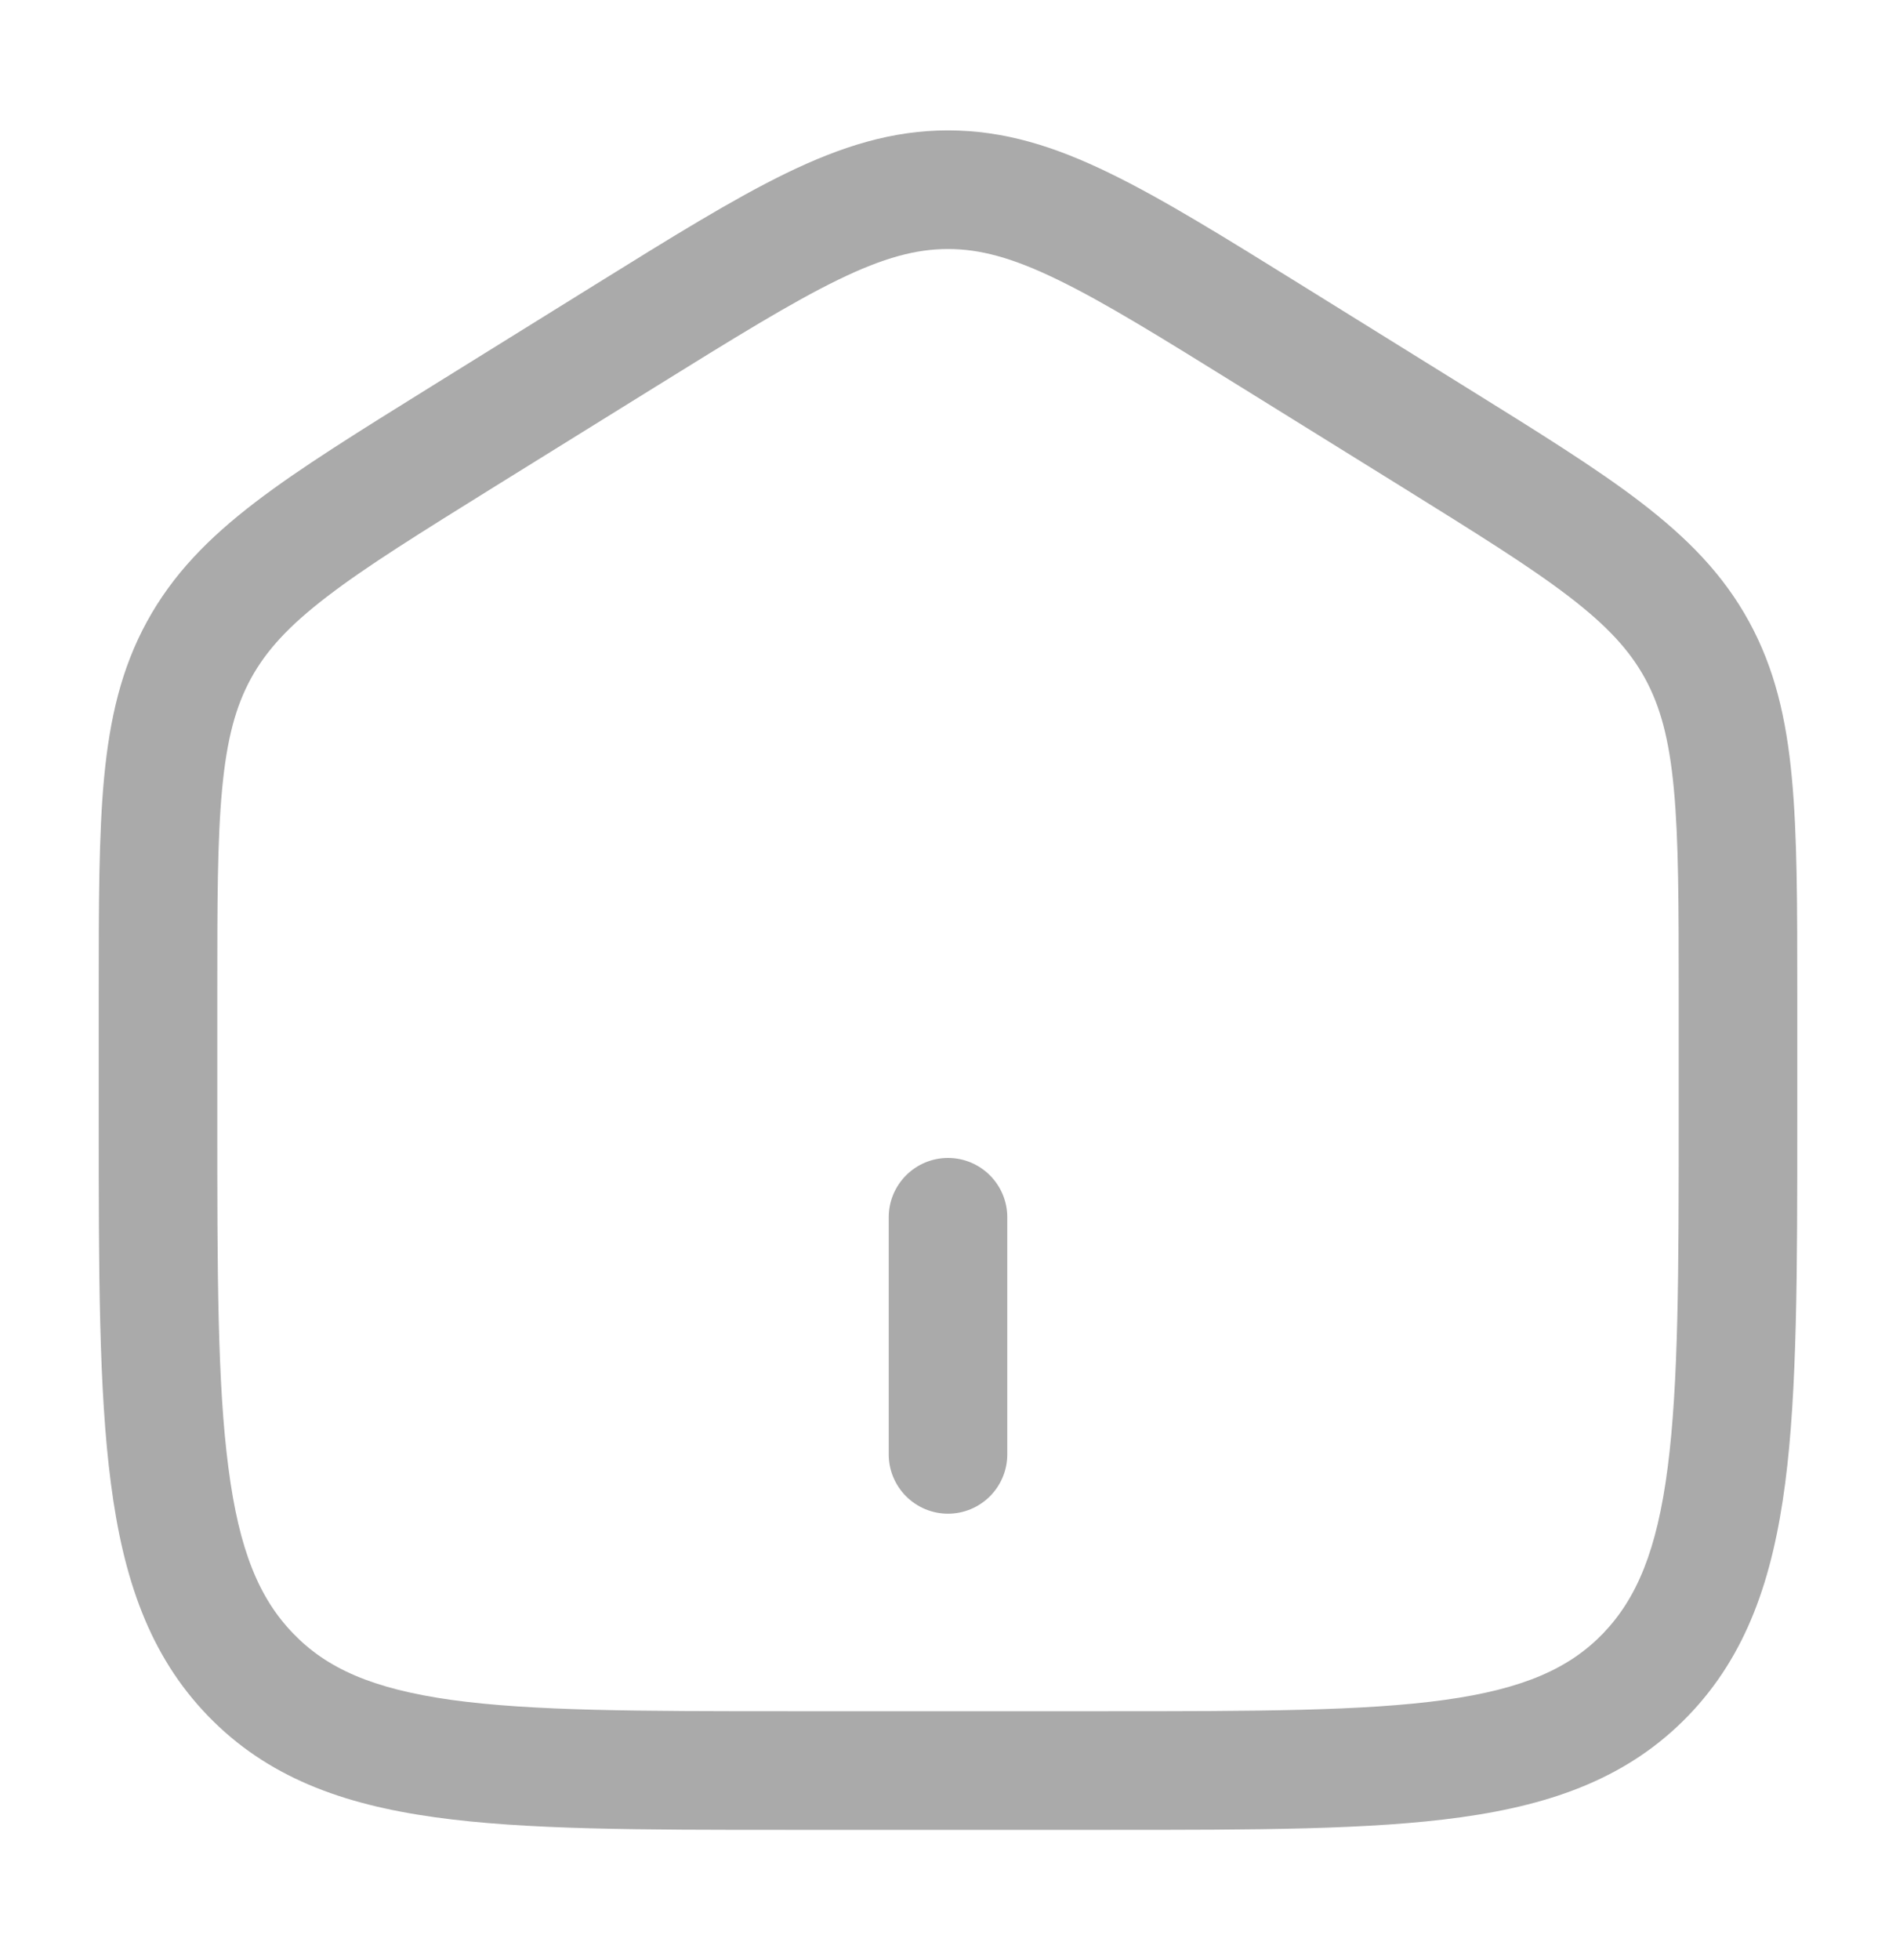 <svg width="30" height="31" viewBox="0 0 30 31" fill="none" xmlns="http://www.w3.org/2000/svg">
<path d="M14.062 23C14.062 23.249 14.161 23.487 14.337 23.663C14.513 23.839 14.751 23.938 15 23.938C15.249 23.938 15.487 23.839 15.663 23.663C15.839 23.487 15.938 23.249 15.938 23V19.25C15.938 19.001 15.839 18.763 15.663 18.587C15.487 18.411 15.249 18.312 15 18.312C14.751 18.312 14.513 18.411 14.337 18.587C14.161 18.763 14.062 19.001 14.062 19.25V23Z" fill="#AAAAAA"/>
<path fill-rule="evenodd" clip-rule="evenodd" d="M15 2.062C14.115 2.062 13.311 2.316 12.438 2.74C11.595 3.15 10.62 3.755 9.404 4.51L6.82 6.114C5.67 6.829 4.746 7.401 4.036 7.945C3.3 8.508 2.735 9.082 2.326 9.829C1.919 10.572 1.736 11.365 1.647 12.301C1.562 13.207 1.562 14.318 1.562 15.709V17.725C1.562 20.105 1.562 21.984 1.754 23.453C1.949 24.959 2.361 26.175 3.291 27.136C4.225 28.102 5.412 28.535 6.885 28.739C8.31 28.938 10.133 28.938 12.428 28.938H17.573C19.867 28.938 21.69 28.938 23.115 28.739C24.586 28.535 25.775 28.102 26.71 27.136C27.639 26.175 28.051 24.959 28.247 23.453C28.438 21.984 28.438 20.105 28.438 17.725V15.709C28.438 14.318 28.438 13.209 28.352 12.301C28.265 11.364 28.081 10.572 27.674 9.829C27.265 9.082 26.699 8.509 25.964 7.945C25.254 7.4 24.331 6.829 23.18 6.114L20.596 4.51C19.38 3.755 18.405 3.15 17.561 2.74C16.69 2.315 15.886 2.062 15 2.062ZM10.35 6.13C11.619 5.343 12.512 4.79 13.259 4.426C13.985 4.072 14.5 3.938 15 3.938C15.5 3.938 16.015 4.072 16.741 4.426C17.489 4.789 18.381 5.343 19.65 6.13L22.15 7.681C23.351 8.428 24.195 8.951 24.825 9.434C25.436 9.902 25.788 10.289 26.029 10.729C26.27 11.17 26.411 11.686 26.485 12.476C26.561 13.286 26.562 14.307 26.562 15.755V17.656C26.562 20.119 26.56 21.876 26.387 23.21C26.218 24.52 25.896 25.28 25.363 25.834C24.831 26.383 24.109 26.709 22.858 26.883C21.575 27.06 19.884 27.062 17.5 27.062H12.5C10.115 27.062 8.425 27.06 7.143 26.883C5.891 26.707 5.169 26.383 4.639 25.832C4.104 25.28 3.783 24.52 3.614 23.21C3.439 21.876 3.438 20.12 3.438 17.656V15.755C3.438 14.307 3.438 13.286 3.515 12.476C3.589 11.686 3.73 11.17 3.971 10.729C4.213 10.289 4.564 9.902 5.176 9.434C5.805 8.951 6.649 8.428 7.85 7.681L10.35 6.13Z" fill="#AAAAAA"/>
</svg>
